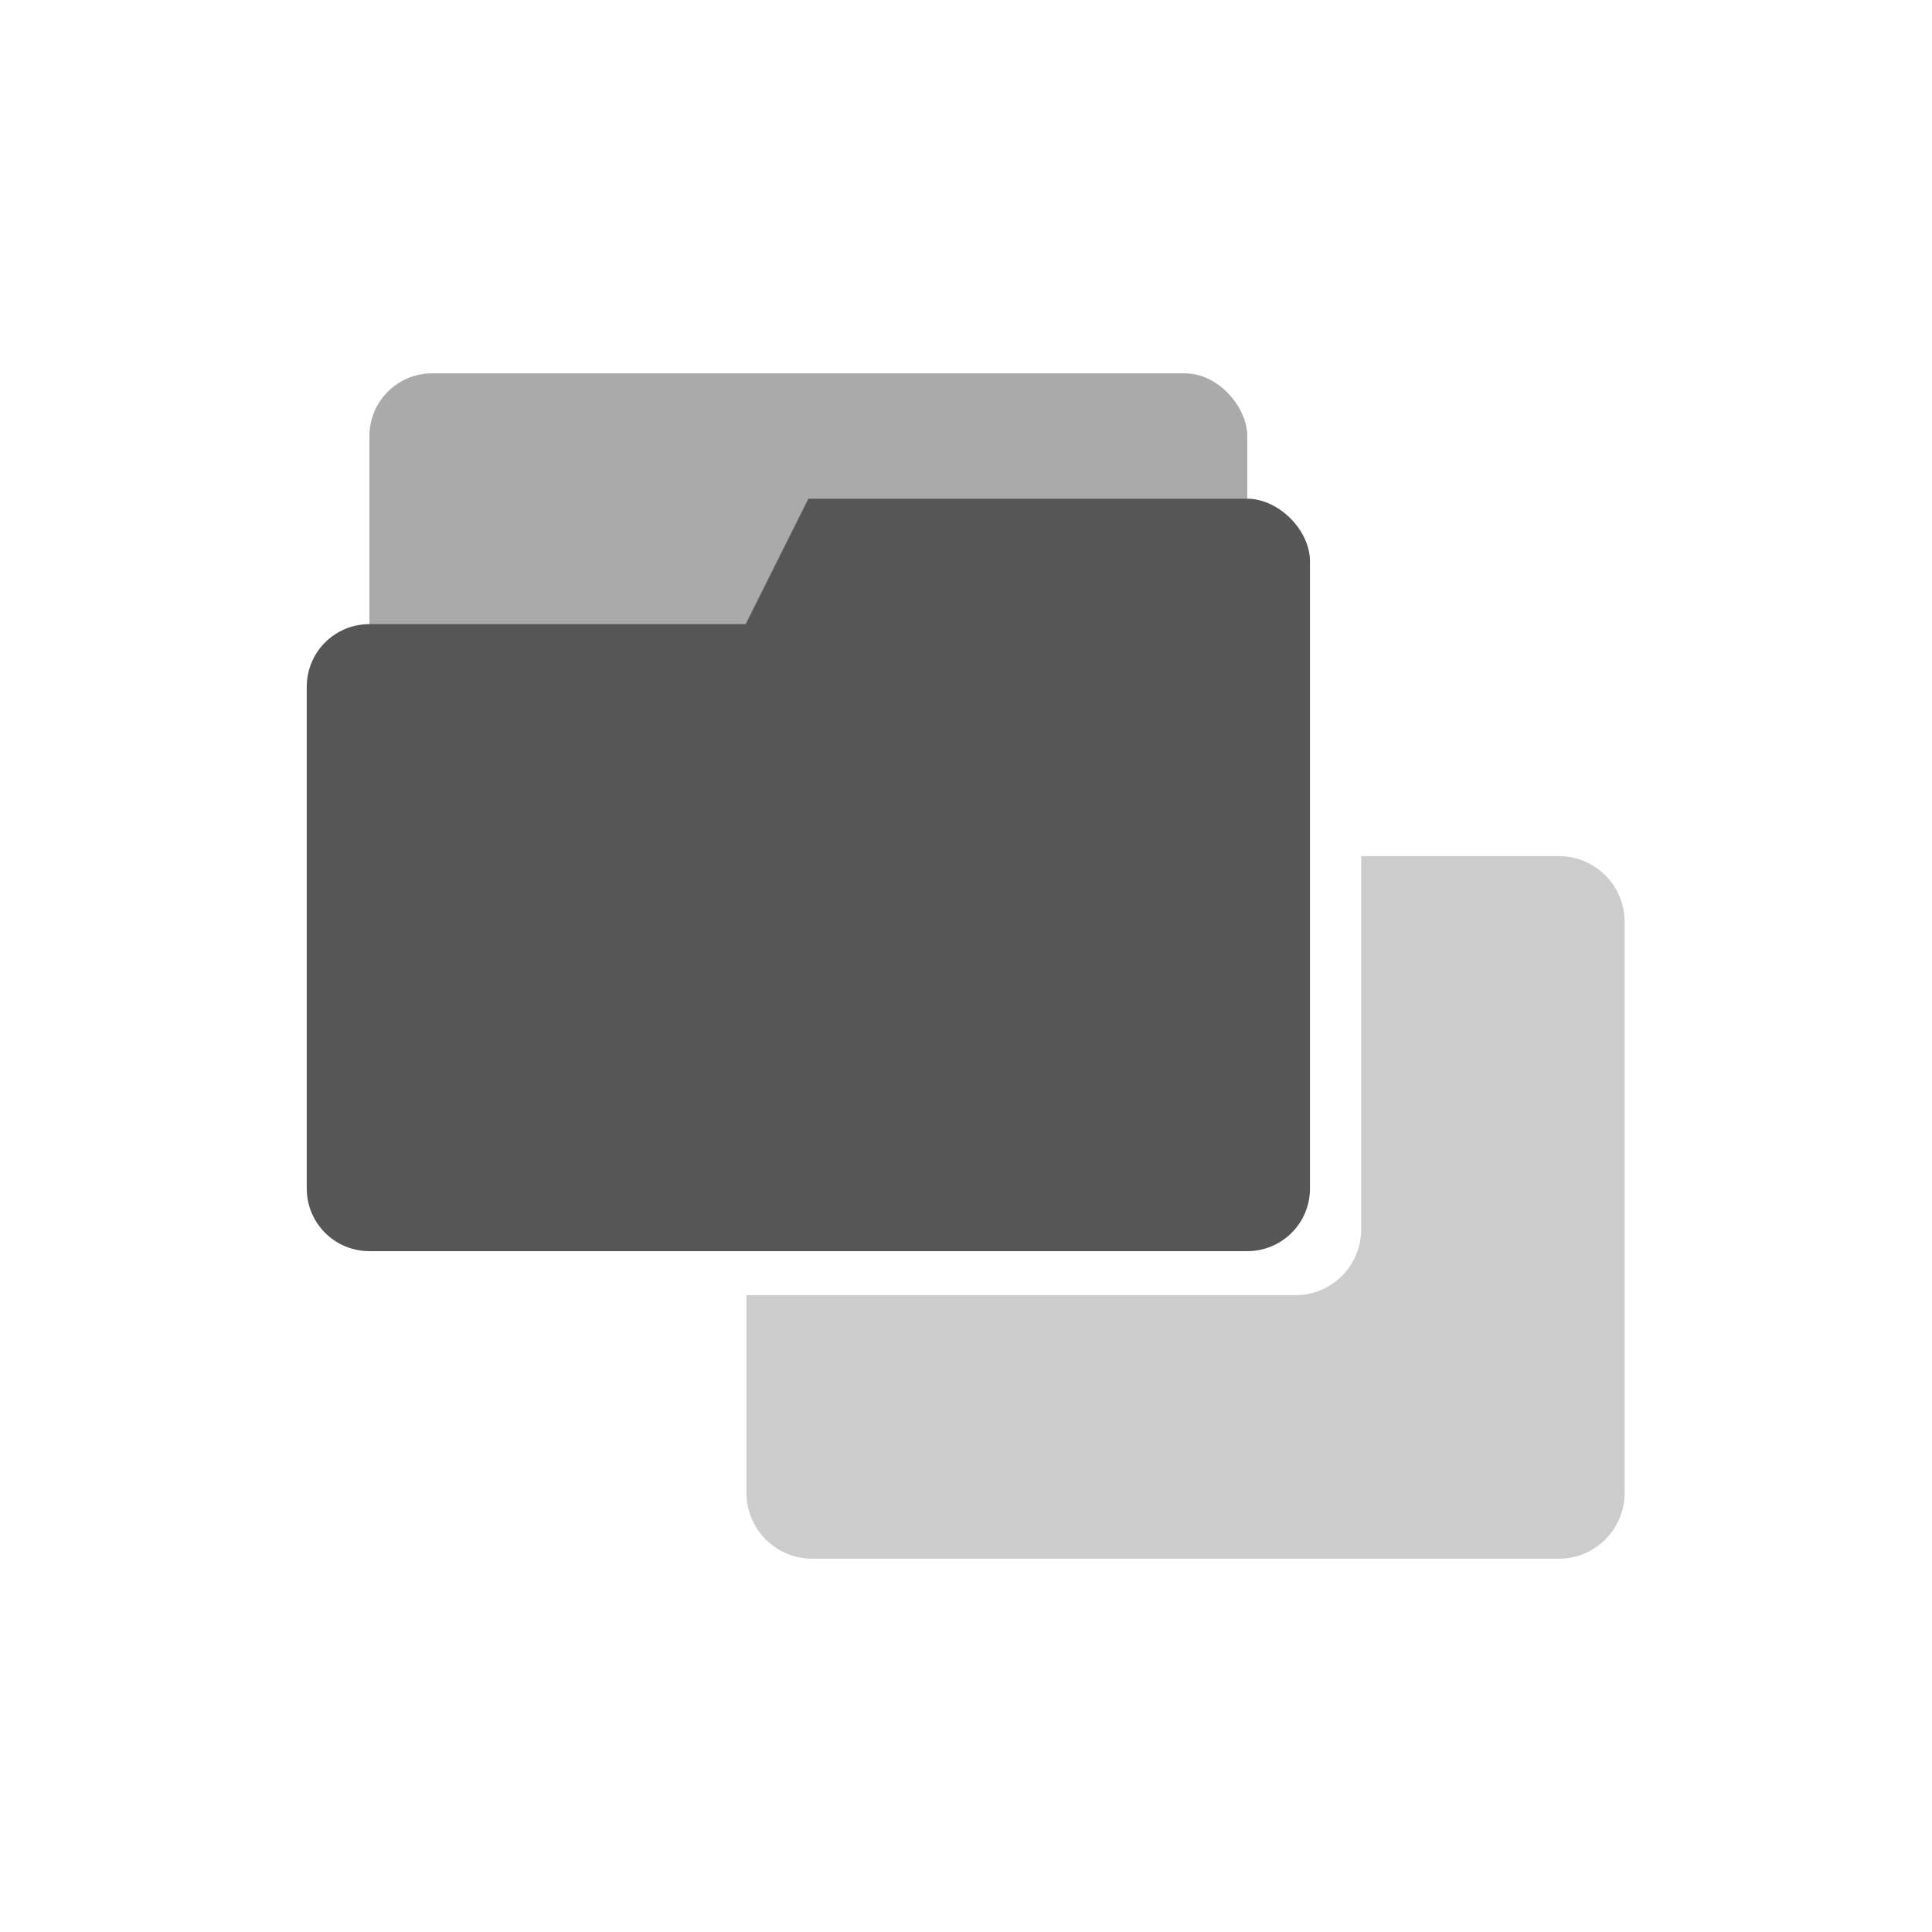 <?xml version="1.0" encoding="UTF-8" standalone="no"?>
<svg
   xmlns:dc="http://purl.org/dc/elements/1.1/"
   xmlns:cc="http://creativecommons.org/ns#"
   xmlns:rdf="http://www.w3.org/1999/02/22-rdf-syntax-ns#"
   xmlns:svg="http://www.w3.org/2000/svg"
   xmlns="http://www.w3.org/2000/svg"
   xmlns:sodipodi="http://sodipodi.sourceforge.net/DTD/sodipodi-0.dtd"
   xmlns:inkscape="http://www.inkscape.org/namespaces/inkscape"
   width="22"
   height="22"
   version="1.1"
   id="svg11"
   sodipodi:docname="folder-move.svg"
   inkscape:version="0.92.4 (5da689c313, 2019-01-14)">
  <sodipodi:namedview
     pagecolor="#ffffff"
     bordercolor="#666666"
     borderopacity="1"
     objecttolerance="10"
     gridtolerance="10"
     guidetolerance="10"
     inkscape:pageopacity="0"
     inkscape:pageshadow="2"
     inkscape:window-width="1366"
     inkscape:window-height="710"
     id="namedview13"
     showgrid="false"
     inkscape:zoom="10.727273"
     inkscape:cx="11"
     inkscape:cy="11"
     inkscape:window-x="0"
     inkscape:window-y="28"
     inkscape:window-maximized="1"
     inkscape:current-layer="svg11" />
  <defs
     id="defs3">
    <style
       id="current-color-scheme"
       type="text/css">
   .ColorScheme-Text { color:#565656; } .ColorScheme-Highlight { color:#5294e2; }
  </style>
  </defs>
  <g
     id="g841"
     transform="translate(3.5,-3.251)">
    <path
       id="path7"
       d="m 12,13 v 4.25 C 12,17.665 11.665,18 11.25,18 H 5 v 2.25 c 0,0.415 0.335,0.75 0.75,0.75 H 14.25 C 14.665,21 15,20.665 15,20.25 v -6.5 C 15,13.335 14.665,13 14.25,13 Z"
       class="ColorScheme-Text"
       style="color:#565656;opacity:0.3;fill:currentColor"
       inkscape:connector-curvature="0" />
    <g
       style="stroke-width:1.4"
       transform="matrix(0.714,0,0,0.714,-16.901,6.933)"
       id="g830">
      <rect
         style="display:inline;opacity:0.5;fill:#565656;fill-opacity:1;stroke:none;stroke-width:1.4;stroke-linecap:round;stroke-linejoin:miter;stroke-miterlimit:4;stroke-dasharray:none;stroke-opacity:1;paint-order:stroke markers fill;enable-background:new"
         id="rect23"
         width="14"
         height="5"
         x="24.661"
         y="0.797"
         rx="1"
         ry="1" />
      <path
         inkscape:connector-curvature="0"
         style="display:inline;fill:#565656;fill-opacity:1;stroke:none;stroke-width:1.4;enable-background:new"
         d="m 31.661,2.797 -1,2 h -6 c -0.554,0 -1,0.446 -1,1 V 13.797 c 0,0.554 0.446,1 1,1 h 14 c 0.554,0 1,-0.446 1,-1 v -6 -2 -2 c 0,-0.5 -0.5,-1 -1,-1 z"
         id="path4-3"
         sodipodi:nodetypes="ccssssssccssc" />
    </g>
  </g>
</svg>

